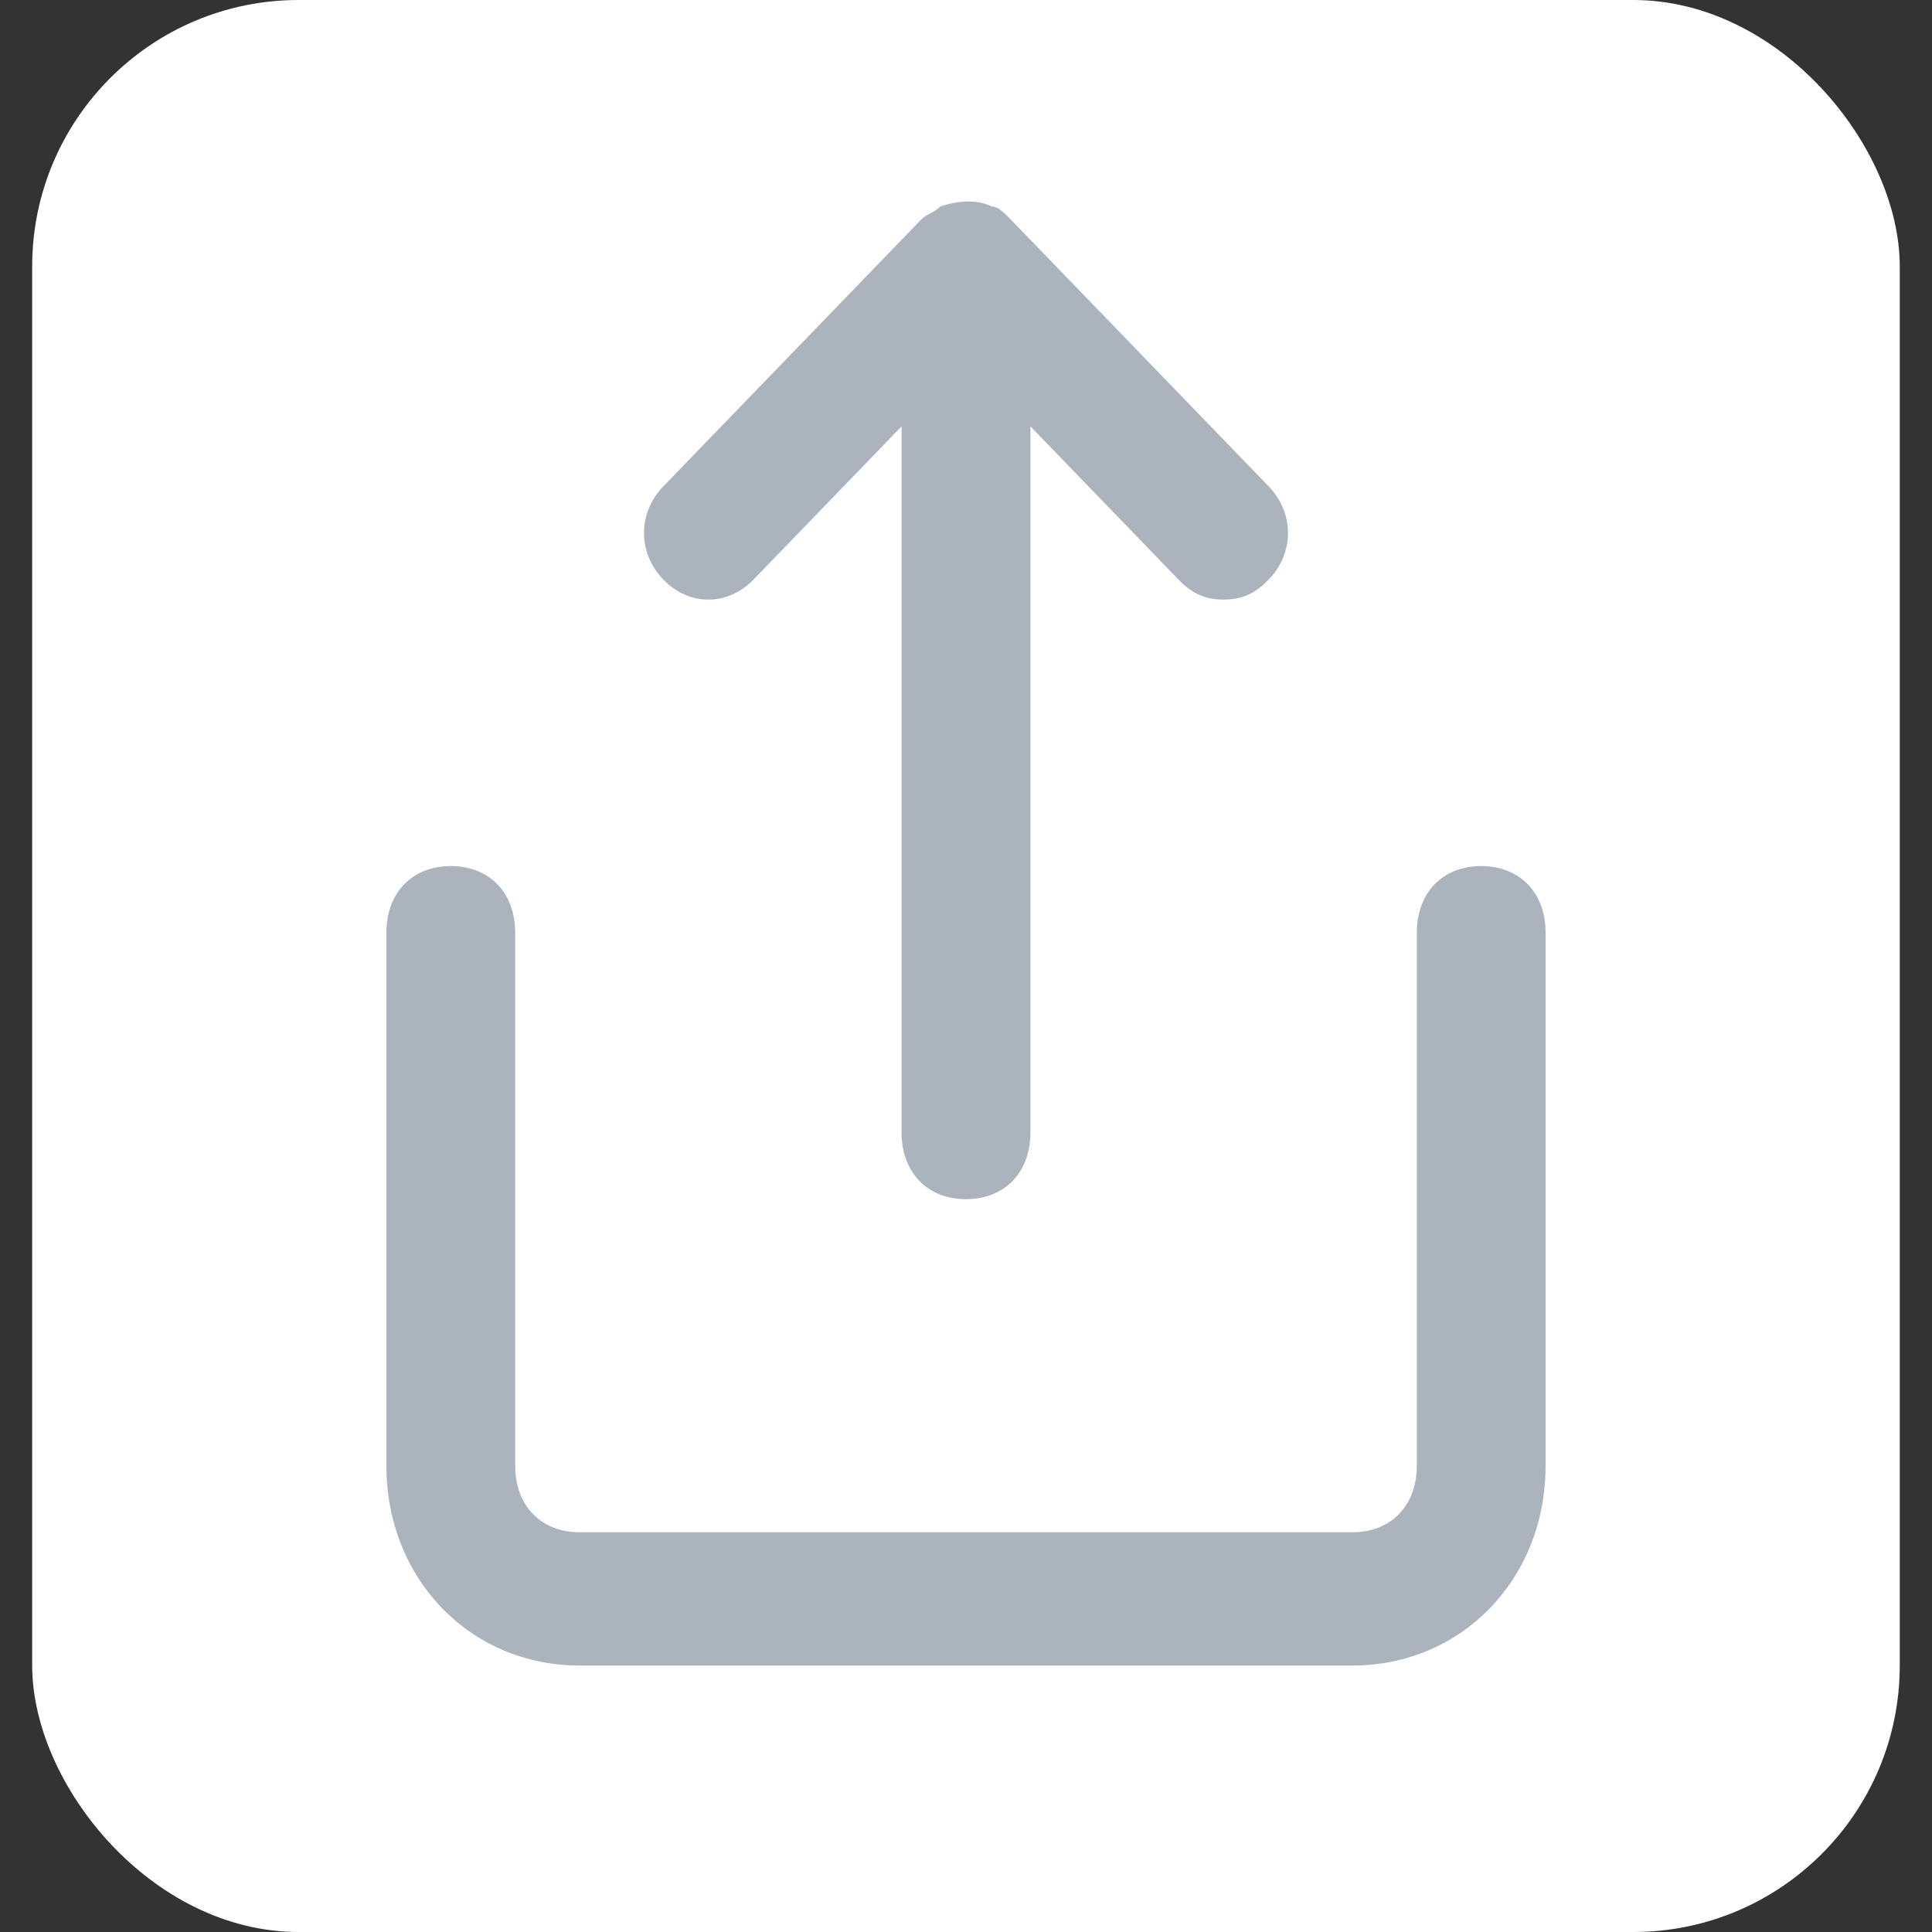 <?xml version="1.0" encoding="UTF-8"?>
<svg width="29px" height="29px" viewBox="0 0 29 29" version="1.1" xmlns="http://www.w3.org/2000/svg" xmlns:xlink="http://www.w3.org/1999/xlink">
    <rect x="0" y="0" width="29" height="29" fill="#333333" stroke="none"/>
    <!-- Generator: Sketch 47.1 (45422) - http://www.bohemiancoding.com/sketch -->
    <title>share</title>
    <desc>Created with Sketch.</desc>
    <defs></defs>
    <g id="Atomframer" stroke="none" stroke-width="1" fill="none" fill-rule="evenodd">
        <g id="Artboard" transform="translate(-168, -166)" fill-rule="nonzero">
            <g id="share" transform="translate(168, 166)">
                <rect id="Rectangle-Copy-5" fill="#FFFFFF" x="0.483" y="0" width="28.033" height="29" rx="4"></rect>
                <path d="M22.233,13 C21.653,13 21.267,13.4 21.267,14 L21.267,22 C21.267,22.6 20.88,23 20.3,23 L8.7,23 C8.12,23 7.733,22.6 7.733,22 L7.733,14 C7.733,13.4 7.347,13 6.767,13 C6.187,13 5.8,13.4 5.8,14 L5.8,22 C5.8,23.7 7.057,25 8.7,25 L20.3,25 C21.943,25 23.2,23.7 23.2,22 L23.2,14 C23.2,13.4 22.813,13 22.233,13 Z" id="Shape" fill="#ABB4BD"></path>
                <path d="M11.31,8.7 L13.533,6.4 L13.533,17 C13.533,17.6 13.92,18 14.5,18 C15.08,18 15.467,17.6 15.467,17 L15.467,6.4 L17.69,8.7 C17.883,8.9 18.077,9 18.367,9 C18.657,9 18.85,8.9 19.043,8.7 C19.43,8.3 19.43,7.7 19.043,7.3 L15.177,3.3 C15.08,3.2 14.983,3.1 14.887,3.1 C14.693,3 14.403,3 14.113,3.1 C14.017,3.2 13.92,3.2 13.823,3.3 L9.957,7.3 C9.57,7.7 9.57,8.3 9.957,8.7 C10.343,9.1 10.923,9.1 11.31,8.7 Z" id="Shape" fill="#ABB4BD"></path>
            </g>
        </g>
    </g>
</svg>